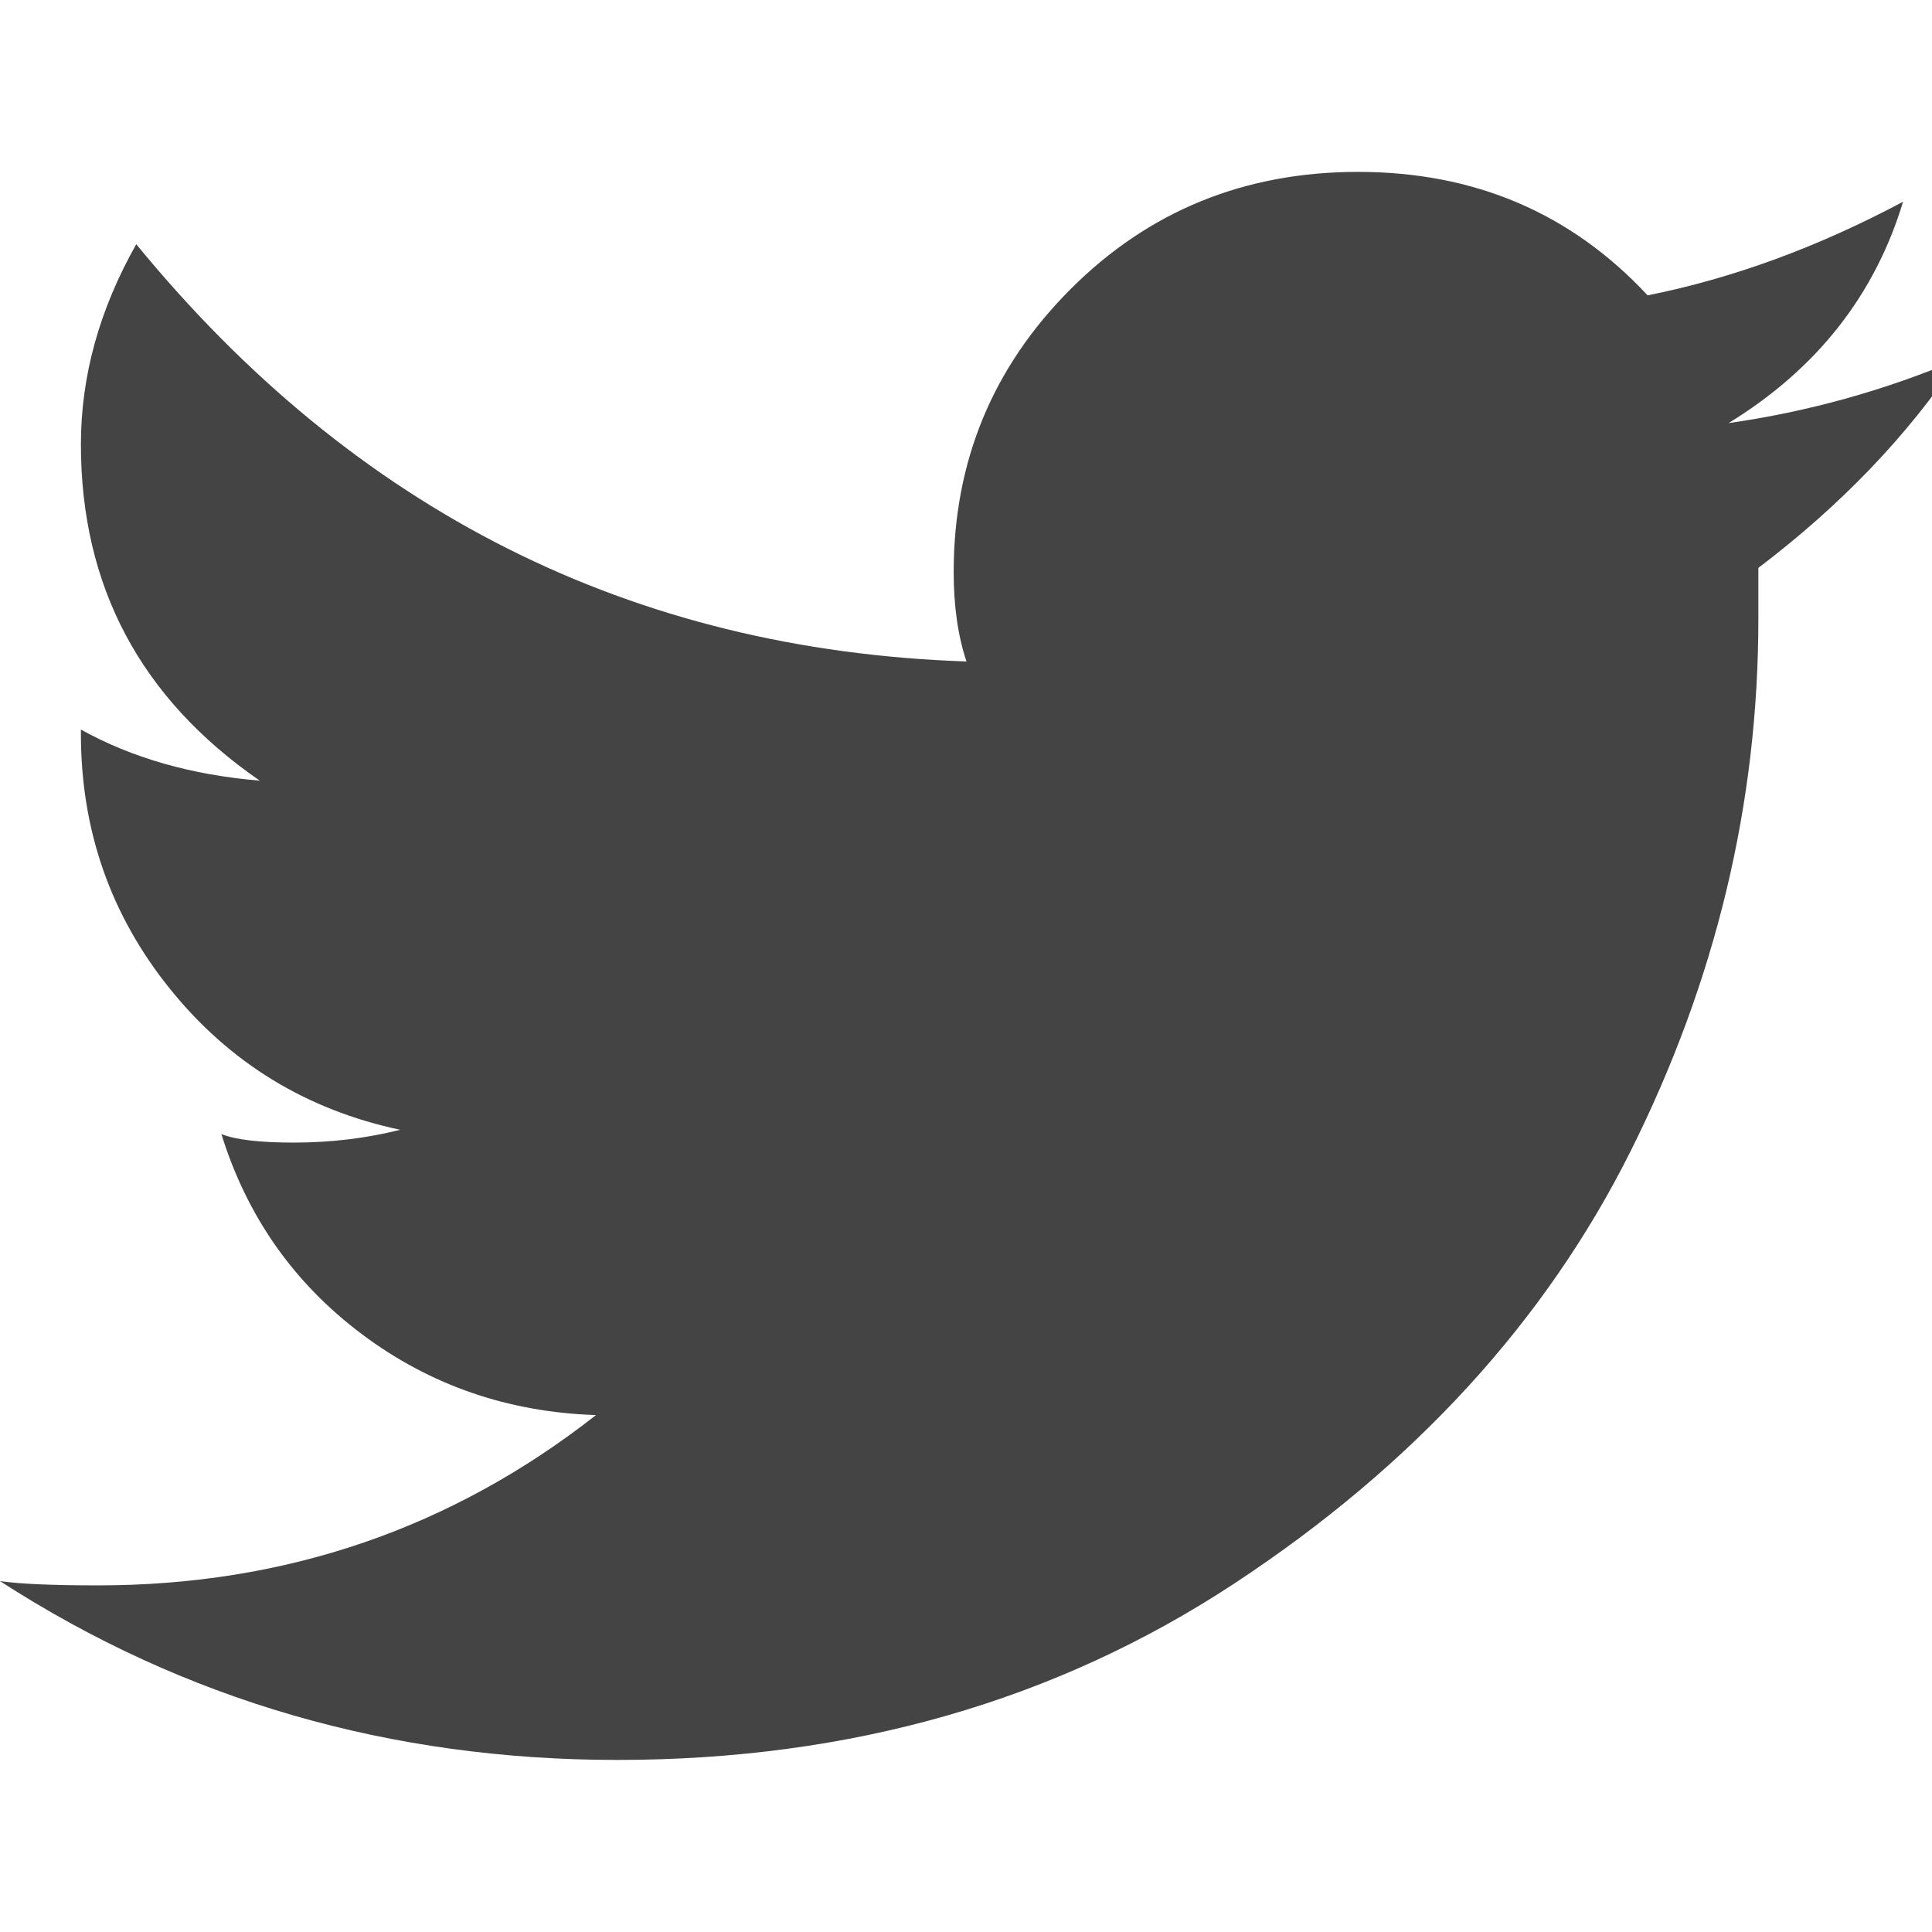 <?xml version="1.0" encoding="utf-8"?>
<!-- Generated by IcoMoon.io -->
<!DOCTYPE svg PUBLIC "-//W3C//DTD SVG 1.1//EN" "http://www.w3.org/Graphics/SVG/1.1/DTD/svg11.dtd">
<svg version="1.1" xmlns="http://www.w3.org/2000/svg" xmlns:xlink="http://www.w3.org/1999/xlink" width="32" height="32" viewBox="0 0 32 32">
<path fill="#444" d="M32.438 5.951q-1.269 1.904-3.314 3.455v0.846q0 4.584-2.116 8.815t-6.558 7.157-10.225 2.926q-5.641 0-10.225-2.962 0.494 0.071 1.622 0.071 4.654 0 8.25-2.821-2.186-0.071-3.878-1.34t-2.327-3.314q0.353 0.141 1.199 0.141 0.917 0 1.763-0.212-2.327-0.494-3.808-2.327t-1.481-4.231v-0.071q1.269 0.705 2.962 0.846-2.962-2.045-2.962-5.571 0-1.692 0.917-3.314 5.43 6.629 13.751 6.911-0.212-0.635-0.212-1.481 0-2.75 1.939-4.689t4.76-1.939q2.891 0 4.795 2.045 2.116-0.423 4.231-1.551-0.705 2.327-2.891 3.667 1.974-0.282 3.808-1.058z"></path>
</svg>
